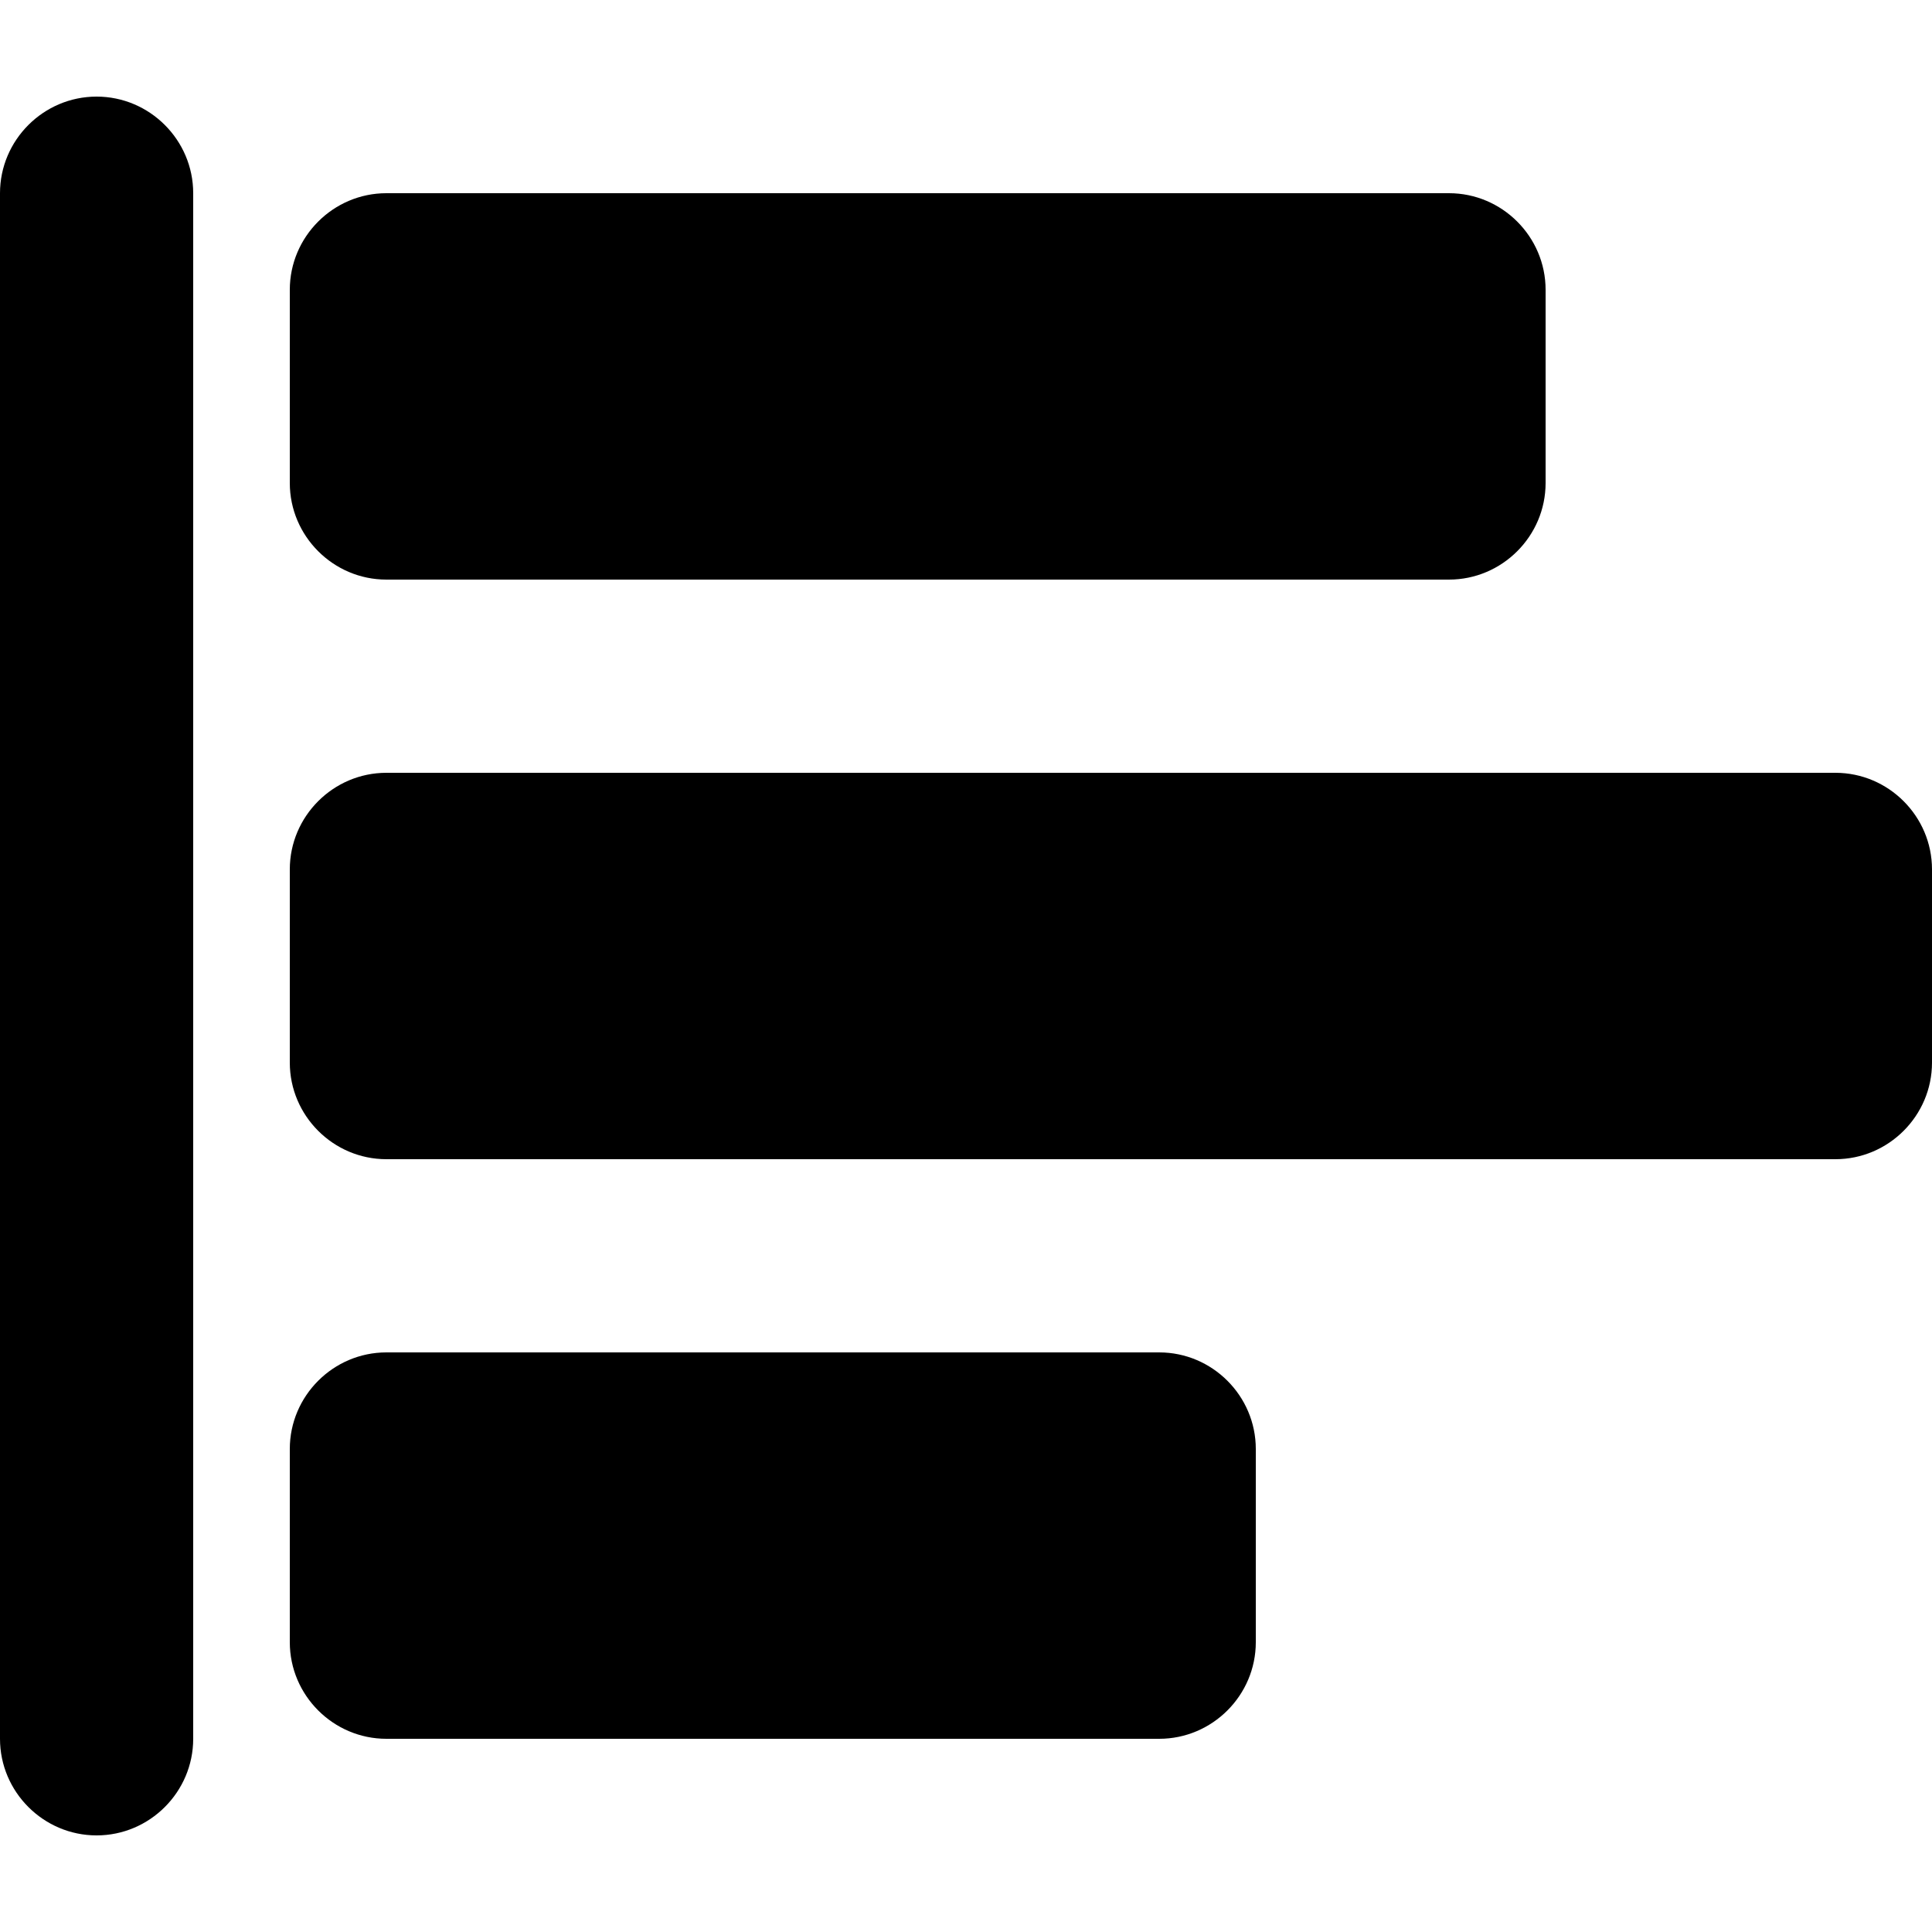 <svg xmlns="http://www.w3.org/2000/svg" viewBox="0 0 20 20"><path fill-rule="evenodd" clip-rule="evenodd" d="M1 1c-.55 0-1 .45-1 1v16c0 .55.45 1 1 1s1-.45 1-1V2c0-.55-.45-1-1-1zm3 5h11c.55 0 1-.45 1-1V3c0-.55-.45-1-1-1H4c-.55 0-1 .45-1 1v2c0 .55.45 1 1 1zm8 8H4c-.55 0-1 .45-1 1v2c0 .55.45 1 1 1h8c.55 0 1-.45 1-1v-2c0-.55-.45-1-1-1zm7-6H4c-.55 0-1 .45-1 1v2c0 .55.45 1 1 1h15c.55 0 1-.45 1-1V9c0-.55-.45-1-1-1z"/></svg>